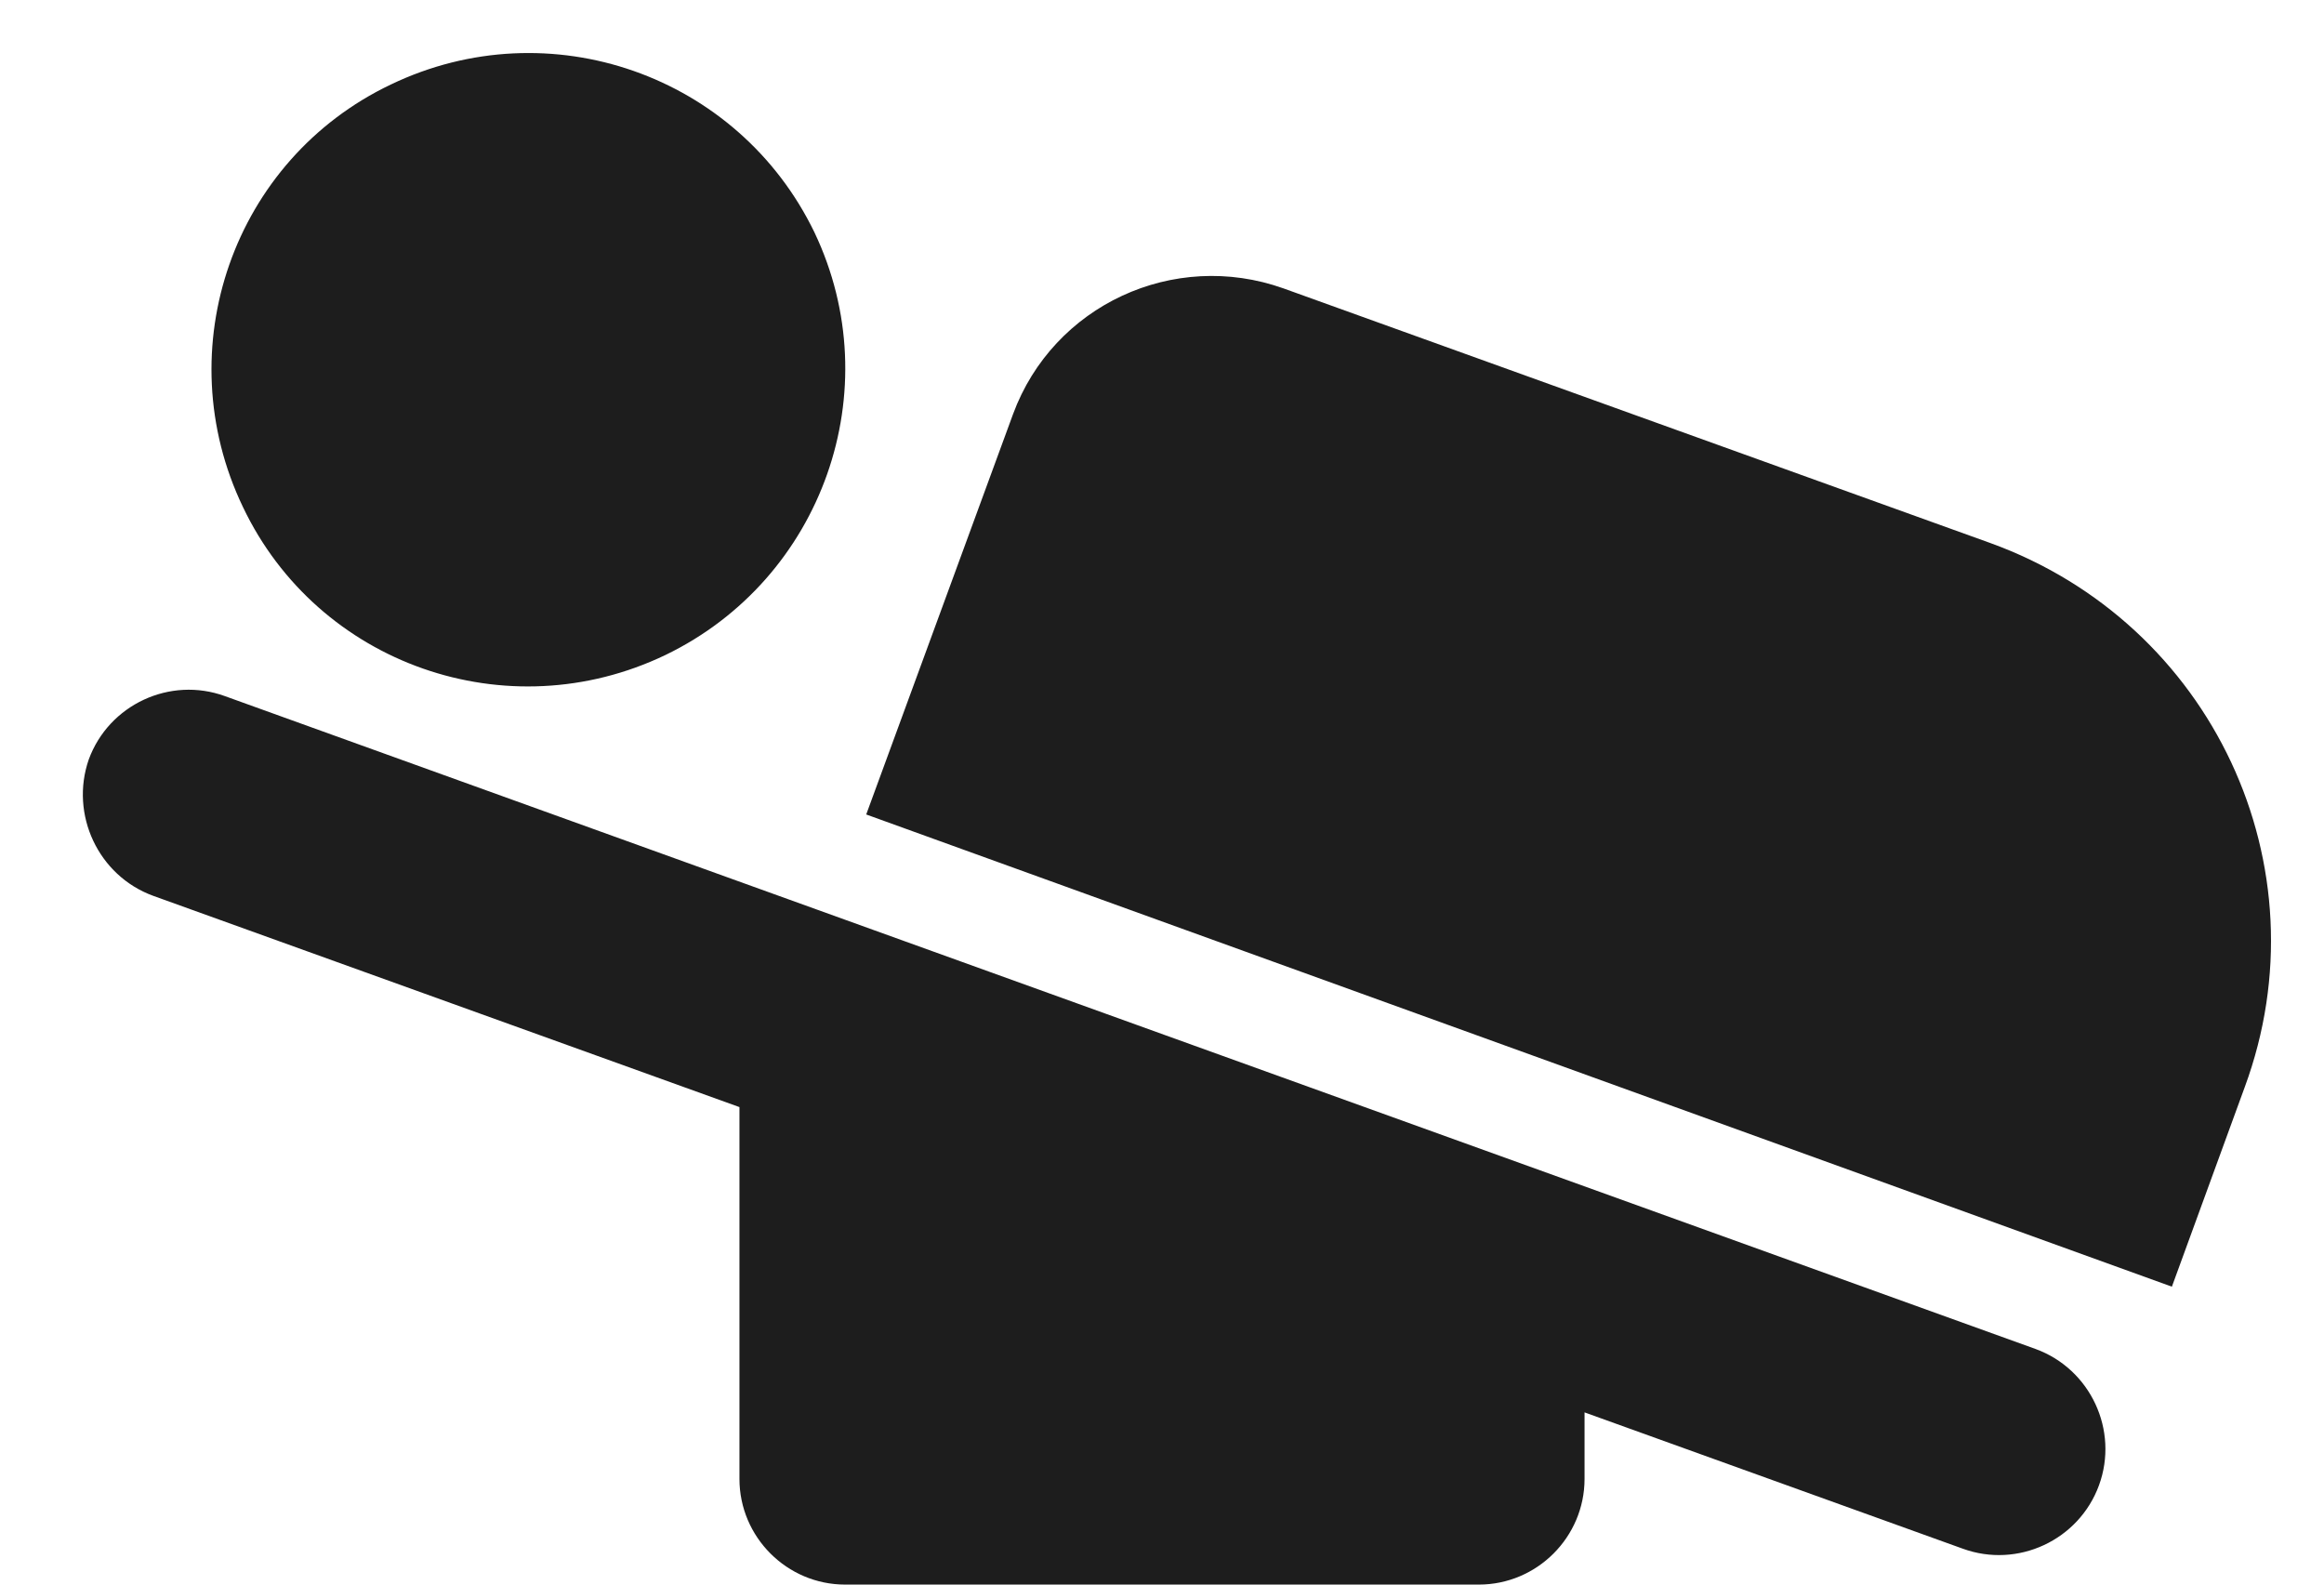 <?xml version="1.0" encoding="UTF-8"?>
<svg width="22px" height="15px" viewBox="0 0 22 15" version="1.1" xmlns="http://www.w3.org/2000/svg" xmlns:xlink="http://www.w3.org/1999/xlink">
    <!-- Generator: Sketch 52.5 (67469) - http://www.bohemiancoding.com/sketch -->
    <title>airline_seat_flat_angled</title>
    <desc>Created with Sketch.</desc>
    <g id="Icons" stroke="none" stroke-width="1" fill="none" fill-rule="evenodd">
        <g id="Rounded" transform="translate(-781, -3658)">
            <g id="Notification" transform="translate(100, 3600)">
                <g id="-Round-/-Notification-/-airline_seat_flat_angled" transform="translate(680, 54)">
                    <g>
                        <polygon id="Path" points="0 0 24 0 24 24 0 24"></polygon>
                        <path d="M22.25,14.29 L21.56,16.18 L9.2,11.71 L10.59,7.92 C10.97,6.89 12.11,6.36 13.15,6.73 L19.84,9.14 C21.94,9.9 23.02,12.2 22.25,14.29 Z M2.45,12.48 L8,14.48 L8,18 C8,18.55 8.45,19 9,19 L15,19 C15.55,19 16,18.55 16,18 L16,17.37 L19.58,18.66 C20.1,18.85 20.68,18.58 20.87,18.06 C21.06,17.54 20.79,16.96 20.27,16.77 L3.13,10.59 C2.61,10.4 2.03,10.67 1.84,11.19 C1.66,11.71 1.93,12.29 2.45,12.48 Z M7.3,10.2 C8.79,9.48 9.42,7.69 8.71,6.2 C7.99,4.71 6.2,4.08 4.7,4.8 C3.21,5.51 2.58,7.3 3.3,8.8 C4.01,10.29 5.8,10.92 7.3,10.2 Z" id="🔹-Icon-Color" fill="#1D1D1D"></path>
                    </g>
                </g>
            </g>
        </g>
    </g>
</svg>